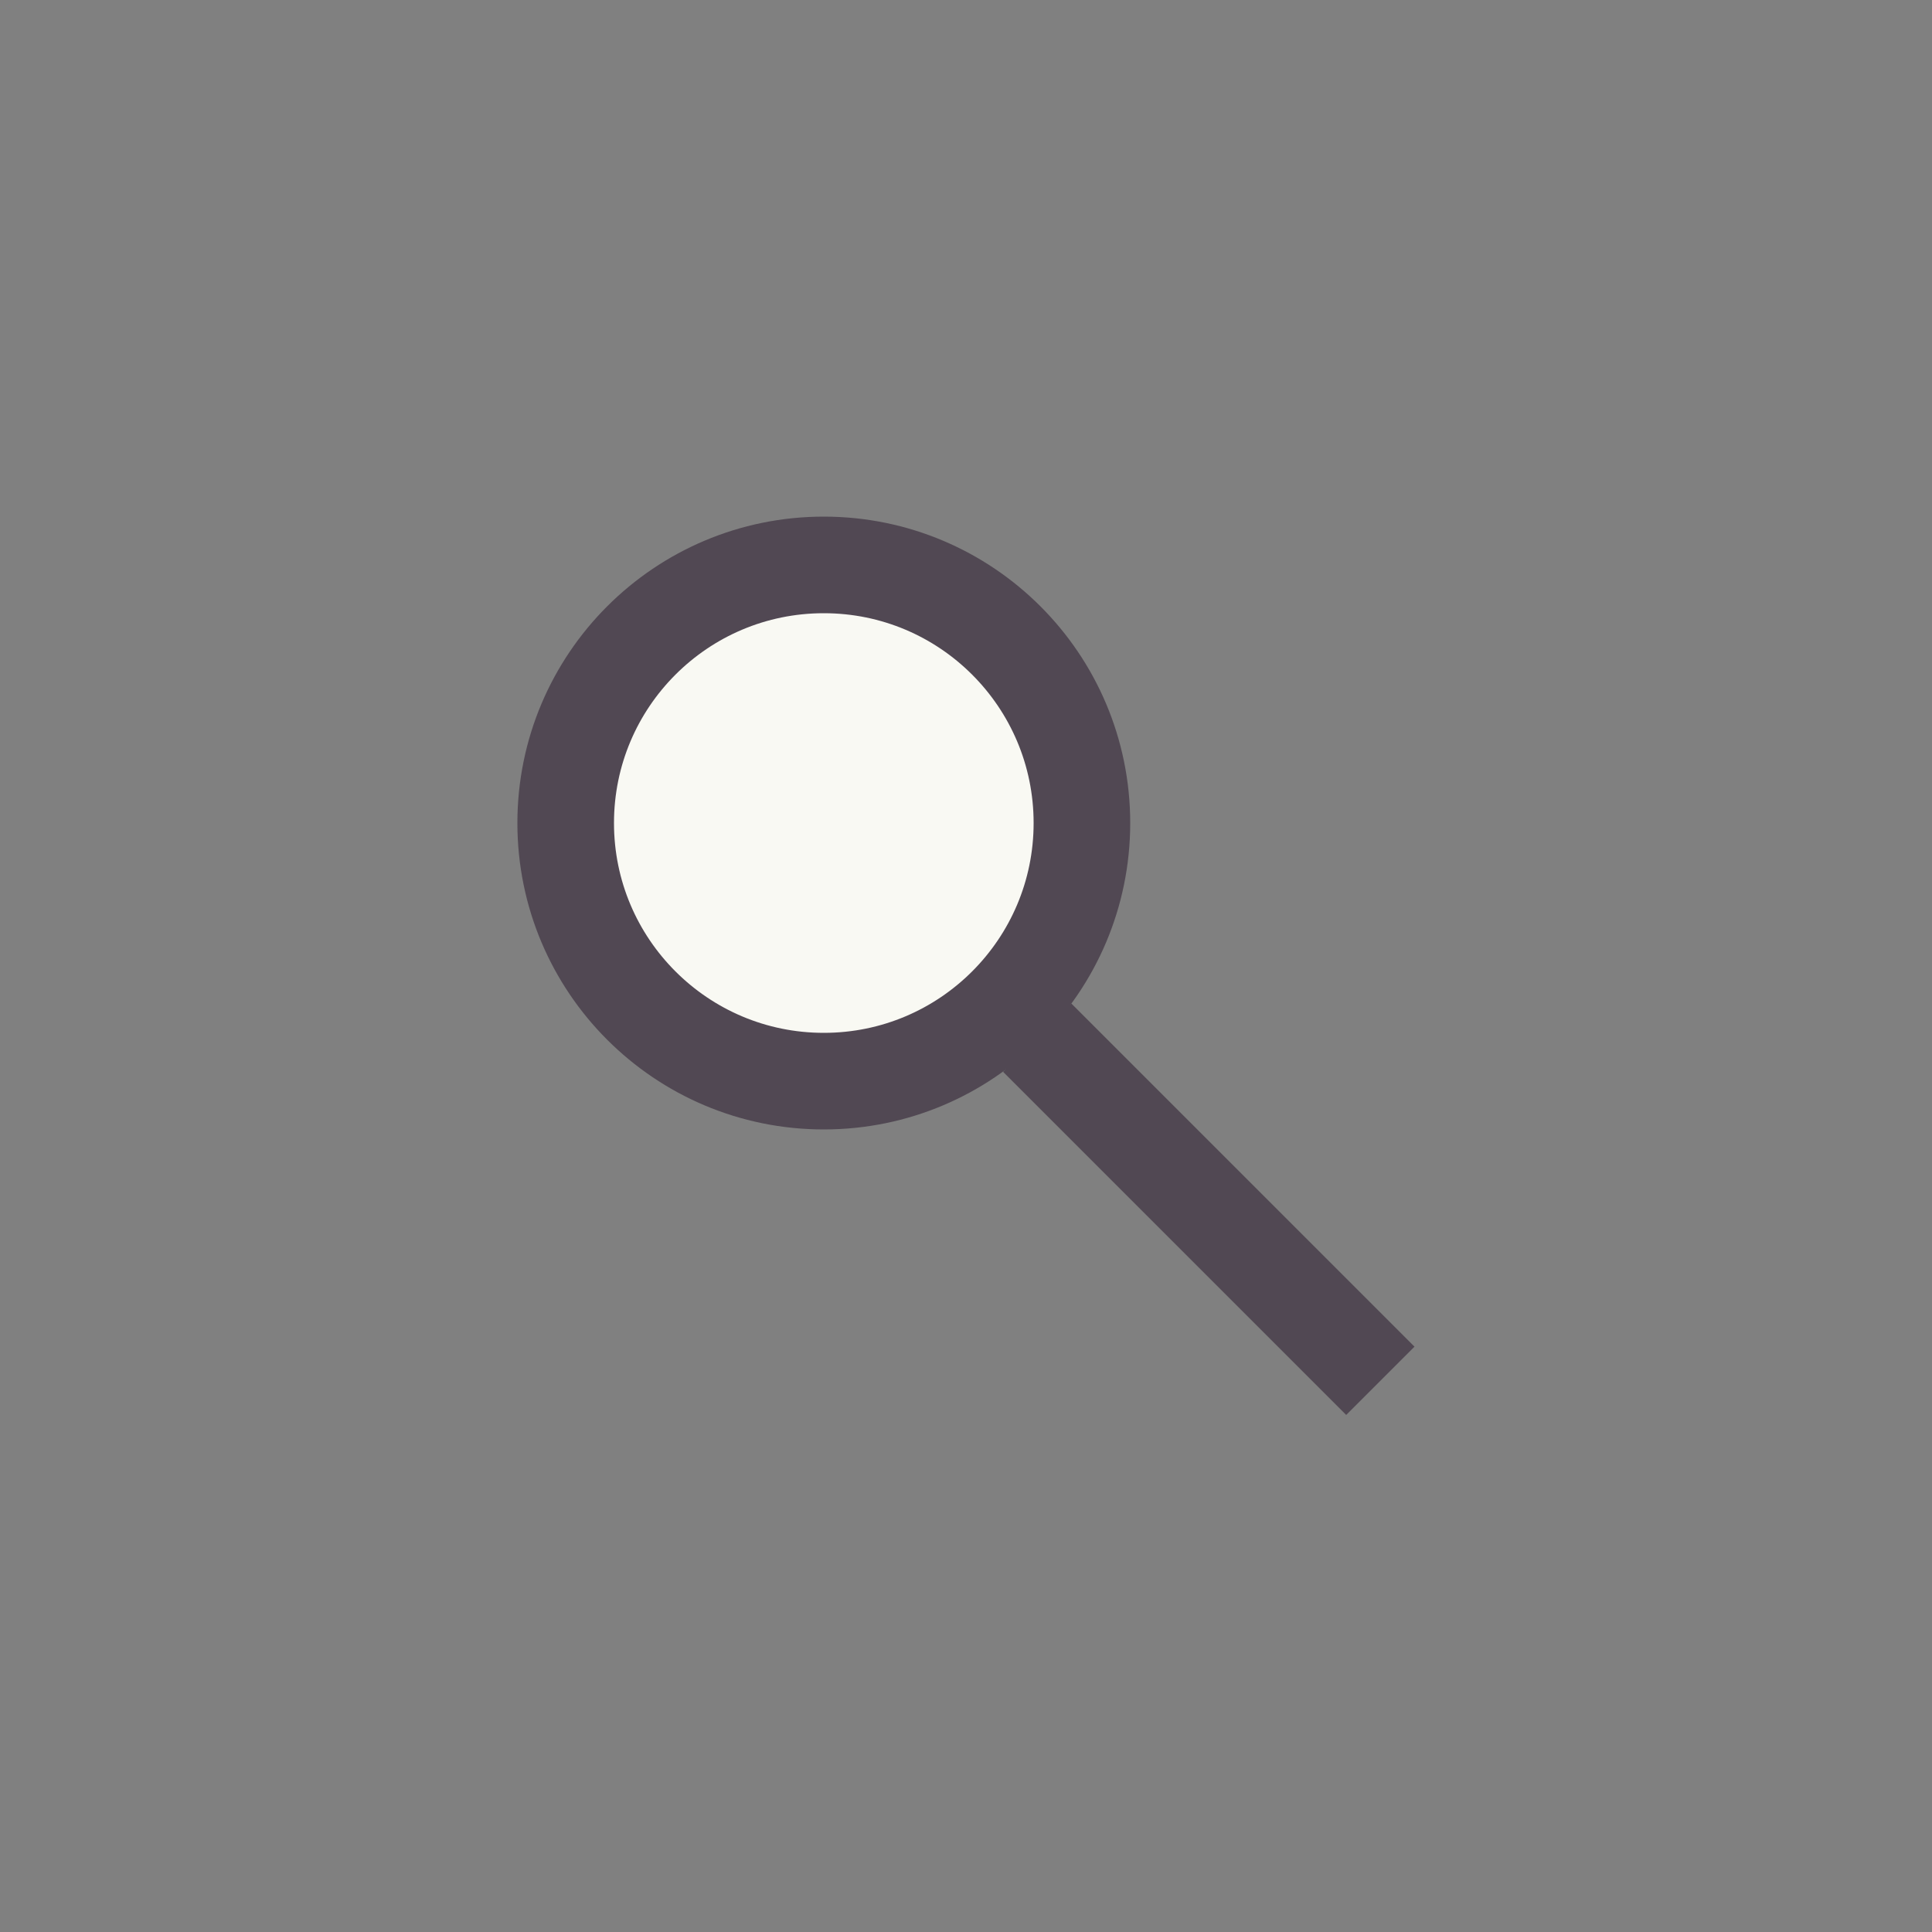 <?xml version="1.0" encoding="utf-8"?>
<!-- Generator: Adobe Illustrator 23.1.1, SVG Export Plug-In . SVG Version: 6.00 Build 0)  -->
<svg version="1.1" id="Plugin_Proofreading" xmlns="http://www.w3.org/2000/svg" xmlns:xlink="http://www.w3.org/1999/xlink"
	 x="0px" y="0px" viewBox="0 0 500 500" style="enable-background:new 0 0 500 500;" xml:space="preserve">
<rect x="0" y="0" width="500" height="500" fill="#808080" stroke="none"/>
<style type="text/css">
	.st0{fill:#F9F9F3;stroke:#514853;stroke-width:25;stroke-miterlimit:10;}
	.st1{fill:#514853;}
</style>
<circle class="st0" cx="213.2" cy="213" r="66.8"/>
<rect x="250" y="300.5" transform="matrix(0.707 0.707 -0.707 0.707 312.974 -129.492)" class="st1" width="125.6" height="25"/>
</svg>
